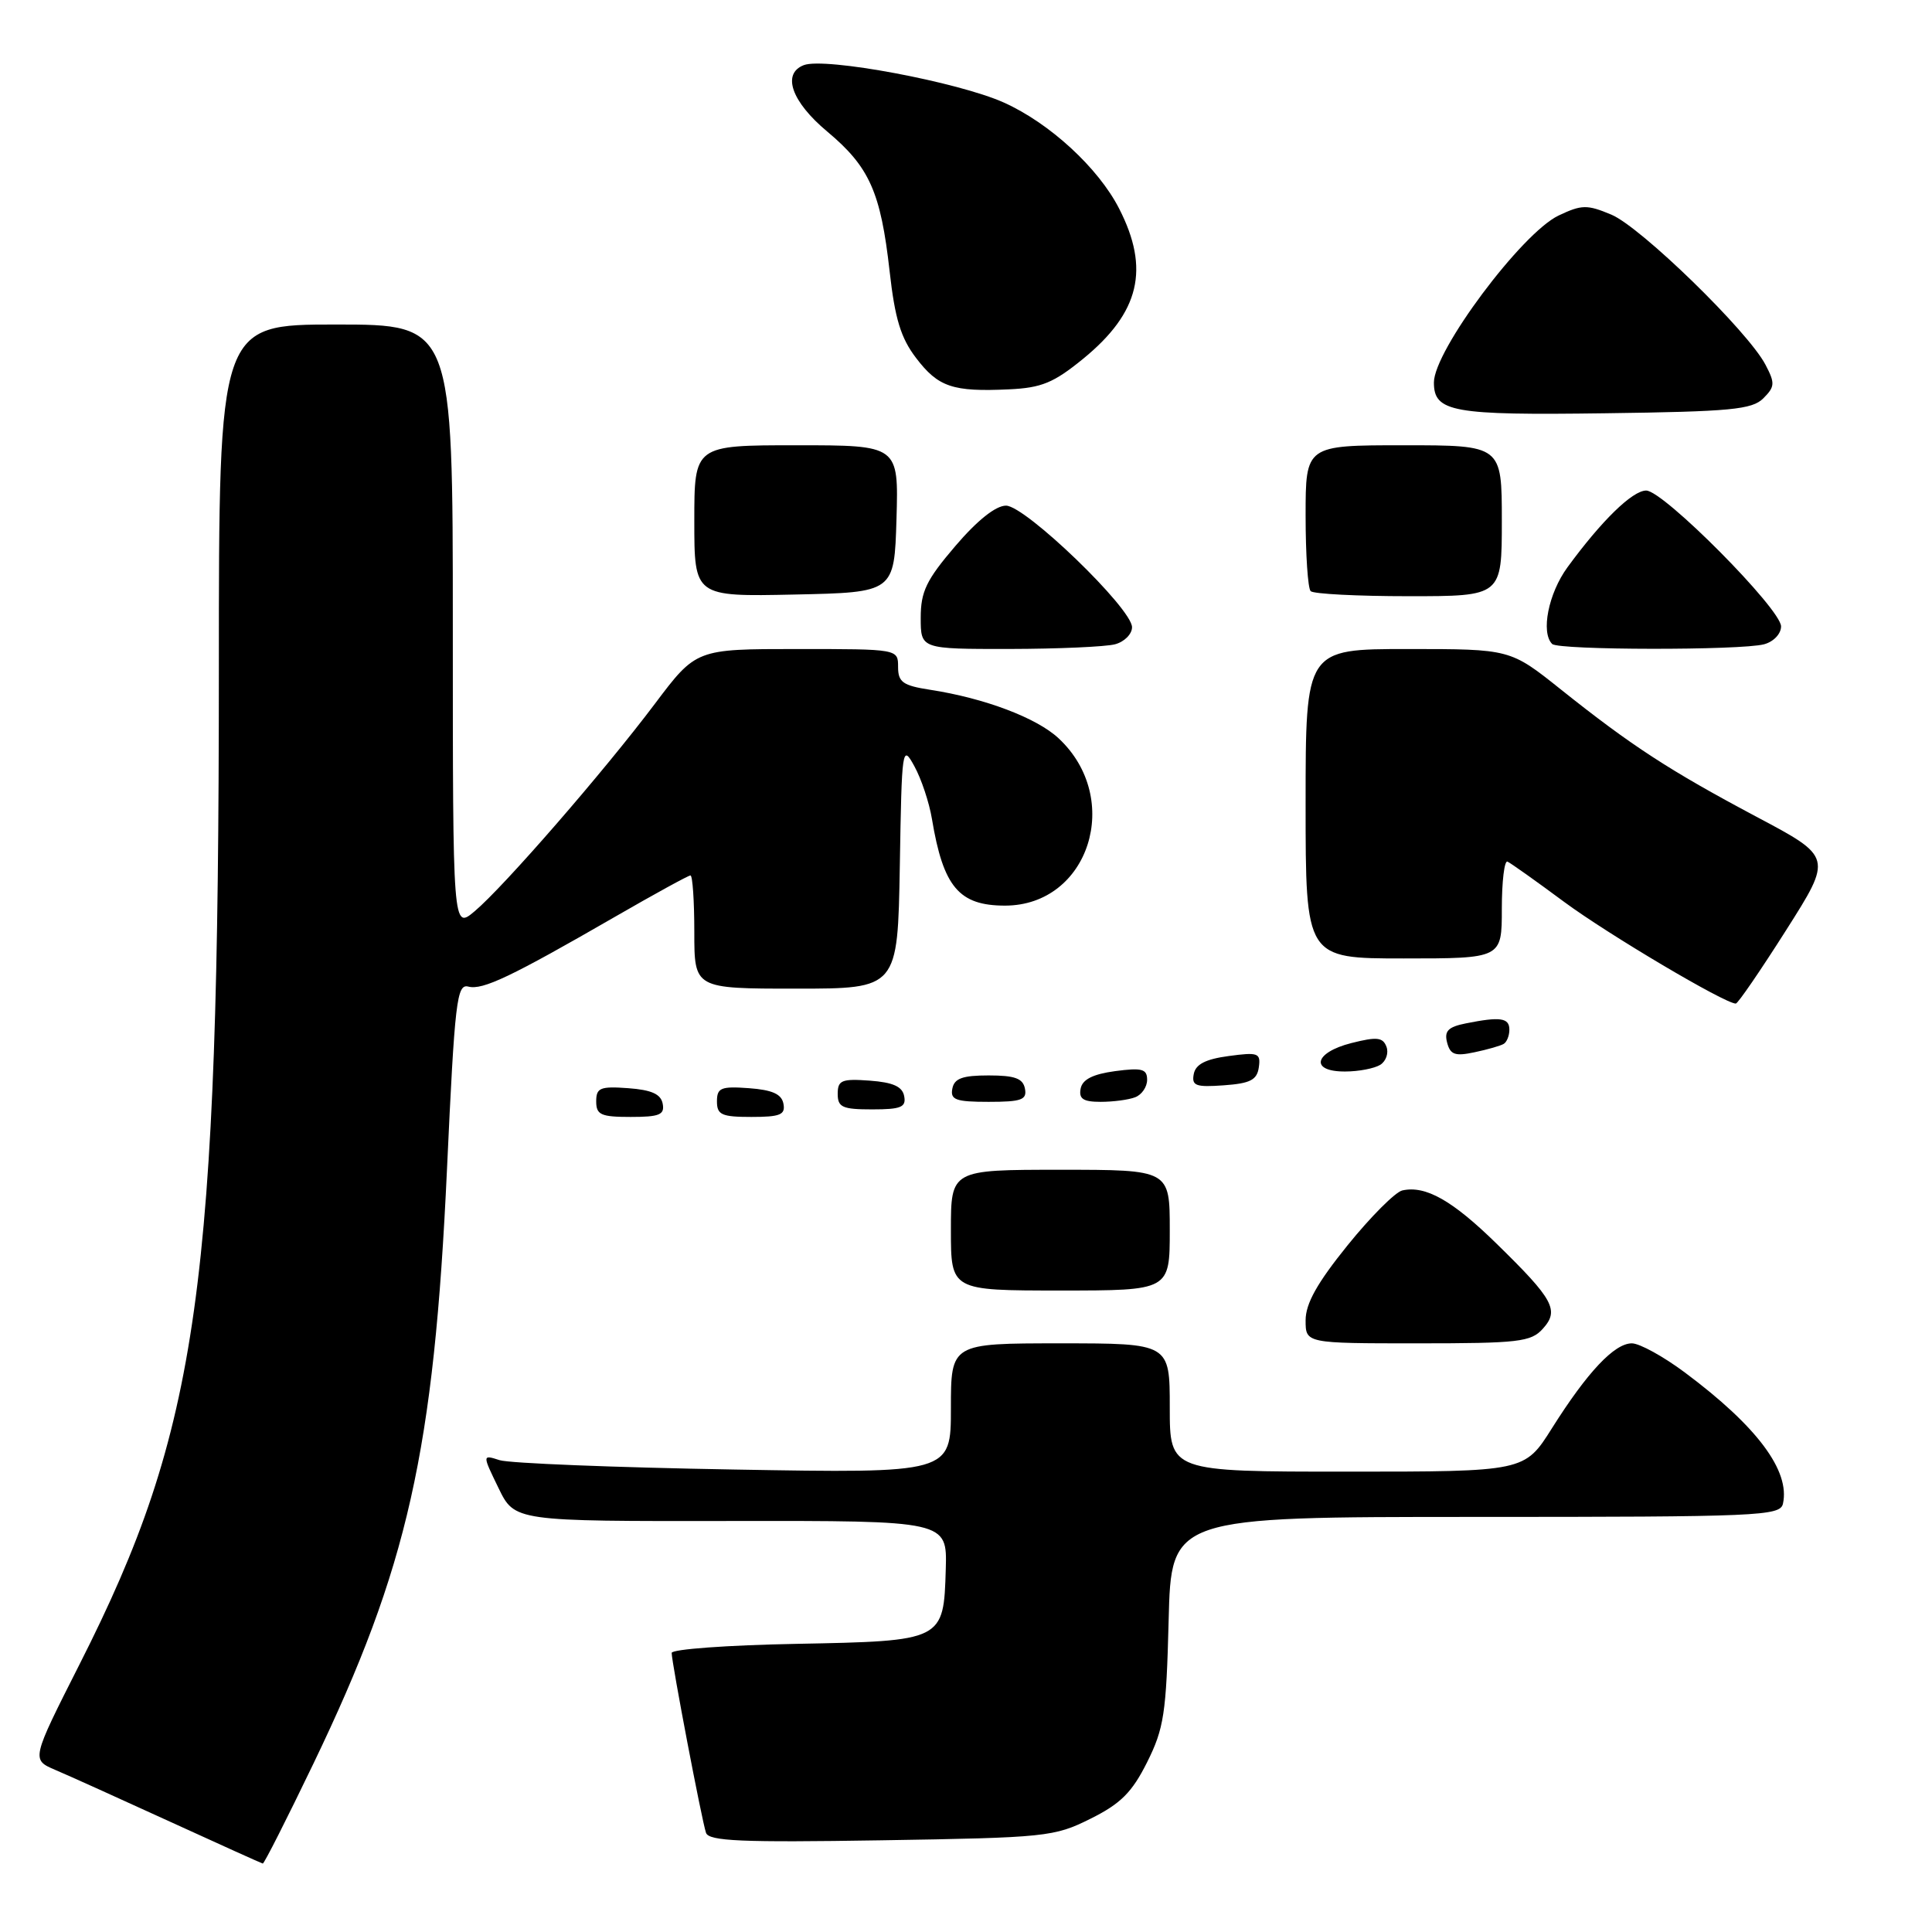 <?xml version="1.0" encoding="UTF-8" standalone="no"?>
<!DOCTYPE svg PUBLIC "-//W3C//DTD SVG 1.1//EN" "http://www.w3.org/Graphics/SVG/1.1/DTD/svg11.dtd" >
<svg xmlns="http://www.w3.org/2000/svg" xmlns:xlink="http://www.w3.org/1999/xlink" version="1.1" viewBox="0 0 256 256">
 <g >
 <path fill="currentColor"
d=" M 41.53 233.69 C 54.05 207.66 57.50 192.32 59.23 154.89 C 60.26 132.60 60.53 130.33 62.06 130.73 C 63.96 131.22 67.71 129.43 81.49 121.48 C 86.71 118.47 91.21 116.00 91.49 116.00 C 91.77 116.00 92.00 119.38 92.00 123.50 C 92.00 131.00 92.00 131.00 105.48 131.00 C 118.95 131.00 118.95 131.00 119.23 114.75 C 119.49 98.97 119.55 98.59 121.16 101.53 C 122.08 103.20 123.13 106.35 123.49 108.53 C 124.99 117.54 127.08 120.00 133.18 120.00 C 144.31 119.98 148.84 105.82 140.27 97.83 C 137.37 95.12 130.46 92.51 123.25 91.40 C 119.63 90.84 119.00 90.39 119.00 88.37 C 119.00 86.00 119.00 86.00 105.62 86.00 C 92.24 86.00 92.24 86.00 86.78 93.25 C 80.01 102.25 66.78 117.47 62.90 120.74 C 60.00 123.18 60.00 123.18 60.00 83.09 C 60.00 43.00 60.00 43.00 44.50 43.00 C 29.00 43.00 29.00 43.00 29.00 88.75 C 28.99 170.60 26.38 189.27 10.53 220.55 C 4.15 233.16 4.15 233.16 7.32 234.52 C 9.07 235.26 15.90 238.35 22.50 241.37 C 29.10 244.39 34.64 246.89 34.82 246.93 C 34.99 246.97 38.01 241.01 41.53 233.69 Z  M 144.50 240.99 C 148.50 239.00 150.00 237.50 152.00 233.50 C 154.23 229.04 154.54 227.02 154.85 214.75 C 155.19 201.00 155.19 201.00 195.52 201.00 C 233.12 201.00 235.88 200.88 236.25 199.25 C 237.22 194.89 232.83 189.01 223.29 181.89 C 220.43 179.75 217.25 178.00 216.23 178.00 C 213.91 178.00 210.33 181.81 205.64 189.25 C 202.02 195.00 202.02 195.00 178.51 195.00 C 155.00 195.00 155.00 195.00 155.00 186.50 C 155.00 178.00 155.00 178.00 140.50 178.00 C 126.00 178.00 126.00 178.00 126.00 186.61 C 126.00 195.22 126.00 195.22 97.25 194.72 C 81.44 194.45 67.46 193.89 66.20 193.48 C 63.90 192.74 63.90 192.74 66.05 197.16 C 68.19 201.58 68.19 201.58 96.85 201.54 C 125.50 201.50 125.50 201.50 125.32 207.90 C 125.04 217.44 125.04 217.44 105.47 217.82 C 96.41 217.99 89.00 218.53 89.00 219.02 C 89.00 220.31 93.00 241.27 93.55 242.86 C 93.93 243.96 98.27 244.15 116.76 243.85 C 138.63 243.50 139.69 243.39 144.50 240.99 Z  M 204.42 176.08 C 206.65 173.62 205.88 172.20 198.32 164.81 C 192.44 159.05 188.89 157.05 185.81 157.74 C 184.89 157.95 181.62 161.22 178.56 165.01 C 174.53 170.00 173.00 172.73 173.00 174.95 C 173.00 178.00 173.00 178.00 187.85 178.00 C 201.21 178.00 202.86 177.81 204.42 176.08 Z  M 155.00 163.00 C 155.00 155.00 155.00 155.00 140.50 155.00 C 126.00 155.00 126.00 155.00 126.00 163.00 C 126.00 171.00 126.00 171.00 140.50 171.00 C 155.00 171.00 155.00 171.00 155.00 163.00 Z  M 87.81 146.25 C 87.57 144.97 86.34 144.42 83.24 144.19 C 79.53 143.92 79.00 144.14 79.00 145.94 C 79.00 147.72 79.62 148.00 83.57 148.00 C 87.39 148.00 88.09 147.71 87.81 146.25 Z  M 103.81 146.25 C 103.57 144.97 102.34 144.42 99.24 144.19 C 95.53 143.92 95.00 144.14 95.00 145.94 C 95.00 147.72 95.62 148.00 99.57 148.00 C 103.39 148.00 104.09 147.71 103.81 146.25 Z  M 119.81 145.25 C 119.57 143.97 118.34 143.42 115.24 143.19 C 111.53 142.92 111.00 143.14 111.00 144.94 C 111.00 146.72 111.62 147.00 115.57 147.00 C 119.39 147.00 120.09 146.71 119.81 145.25 Z  M 135.81 144.25 C 135.55 142.89 134.46 142.50 131.00 142.50 C 127.54 142.50 126.45 142.89 126.19 144.25 C 125.90 145.73 126.64 146.00 131.00 146.00 C 135.36 146.00 136.10 145.73 135.81 144.25 Z  M 150.42 145.39 C 151.29 145.06 152.00 144.02 152.00 143.08 C 152.00 141.64 151.32 141.46 147.76 141.93 C 144.81 142.33 143.42 143.03 143.19 144.25 C 142.93 145.60 143.53 146.00 145.84 146.00 C 147.49 146.00 149.55 145.73 150.42 145.39 Z  M 166.80 141.43 C 167.07 139.53 166.72 139.40 162.81 139.93 C 159.75 140.34 158.43 141.02 158.18 142.31 C 157.88 143.87 158.43 144.08 162.16 143.81 C 165.67 143.56 166.56 143.10 166.80 141.43 Z  M 182.90 141.09 C 183.66 140.60 184.03 139.52 183.71 138.69 C 183.23 137.44 182.43 137.36 179.07 138.21 C 174.09 139.47 173.54 142.01 178.25 141.98 C 180.04 141.98 182.13 141.57 182.90 141.09 Z  M 199.25 138.32 C 199.66 138.08 200.00 137.23 200.00 136.44 C 200.00 134.86 198.80 134.69 194.25 135.60 C 191.88 136.07 191.35 136.62 191.75 138.15 C 192.17 139.76 192.81 139.98 195.38 139.43 C 197.10 139.07 198.84 138.57 199.25 138.32 Z  M 236.66 123.27 C 242.82 113.57 242.82 113.57 232.75 108.23 C 221.22 102.10 216.20 98.84 206.80 91.34 C 200.11 86.00 200.11 86.00 186.55 86.00 C 173.00 86.00 173.00 86.00 173.00 106.50 C 173.00 127.00 173.00 127.00 186.00 127.00 C 199.00 127.00 199.00 127.00 199.00 120.42 C 199.00 116.80 199.34 113.98 199.75 114.17 C 200.16 114.35 203.54 116.75 207.25 119.50 C 213.09 123.82 228.54 132.97 230.00 132.98 C 230.28 132.98 233.27 128.61 236.66 123.27 Z  M 147.75 85.37 C 148.99 85.04 150.00 84.02 150.00 83.11 C 150.00 80.63 135.87 67.00 133.30 67.00 C 131.94 67.00 129.48 68.96 126.58 72.36 C 122.74 76.85 122.00 78.39 122.00 81.86 C 122.00 86.00 122.00 86.00 133.75 85.99 C 140.21 85.98 146.51 85.70 147.75 85.37 Z  M 233.75 85.37 C 235.01 85.03 236.00 83.99 236.00 83.00 C 236.00 80.71 220.41 65.00 218.13 65.00 C 216.31 65.00 212.22 68.98 207.69 75.18 C 205.18 78.62 204.14 83.81 205.67 85.33 C 206.50 86.16 230.67 86.19 233.75 85.37 Z  M 118.79 68.75 C 119.07 59.00 119.07 59.00 105.54 59.00 C 92.00 59.00 92.00 59.00 92.00 69.03 C 92.00 79.06 92.00 79.06 105.25 78.78 C 118.50 78.50 118.50 78.50 118.79 68.75 Z  M 199.00 69.00 C 199.00 59.00 199.00 59.00 186.00 59.00 C 173.00 59.00 173.00 59.00 173.00 68.33 C 173.00 73.47 173.30 77.97 173.67 78.33 C 174.03 78.70 179.88 79.00 186.67 79.00 C 199.00 79.00 199.00 79.00 199.00 69.00 Z  M 233.65 52.78 C 235.19 51.24 235.22 50.77 233.93 48.32 C 231.62 43.90 217.41 30.07 213.51 28.44 C 210.29 27.09 209.58 27.11 206.52 28.56 C 201.65 30.87 190.00 46.47 190.00 50.68 C 190.00 54.60 192.43 55.04 212.72 54.76 C 229.34 54.54 232.16 54.27 233.65 52.78 Z  M 143.56 47.51 C 151.01 41.40 152.39 35.64 148.29 27.64 C 145.54 22.25 139.08 16.31 133.02 13.59 C 126.94 10.86 109.30 7.56 106.51 8.63 C 103.57 9.76 104.88 13.48 109.61 17.43 C 115.21 22.11 116.70 25.45 117.88 35.95 C 118.58 42.22 119.36 44.79 121.39 47.44 C 124.32 51.29 126.25 51.94 133.69 51.59 C 138.03 51.39 139.63 50.72 143.56 47.51 Z "/>
</g>
</svg>